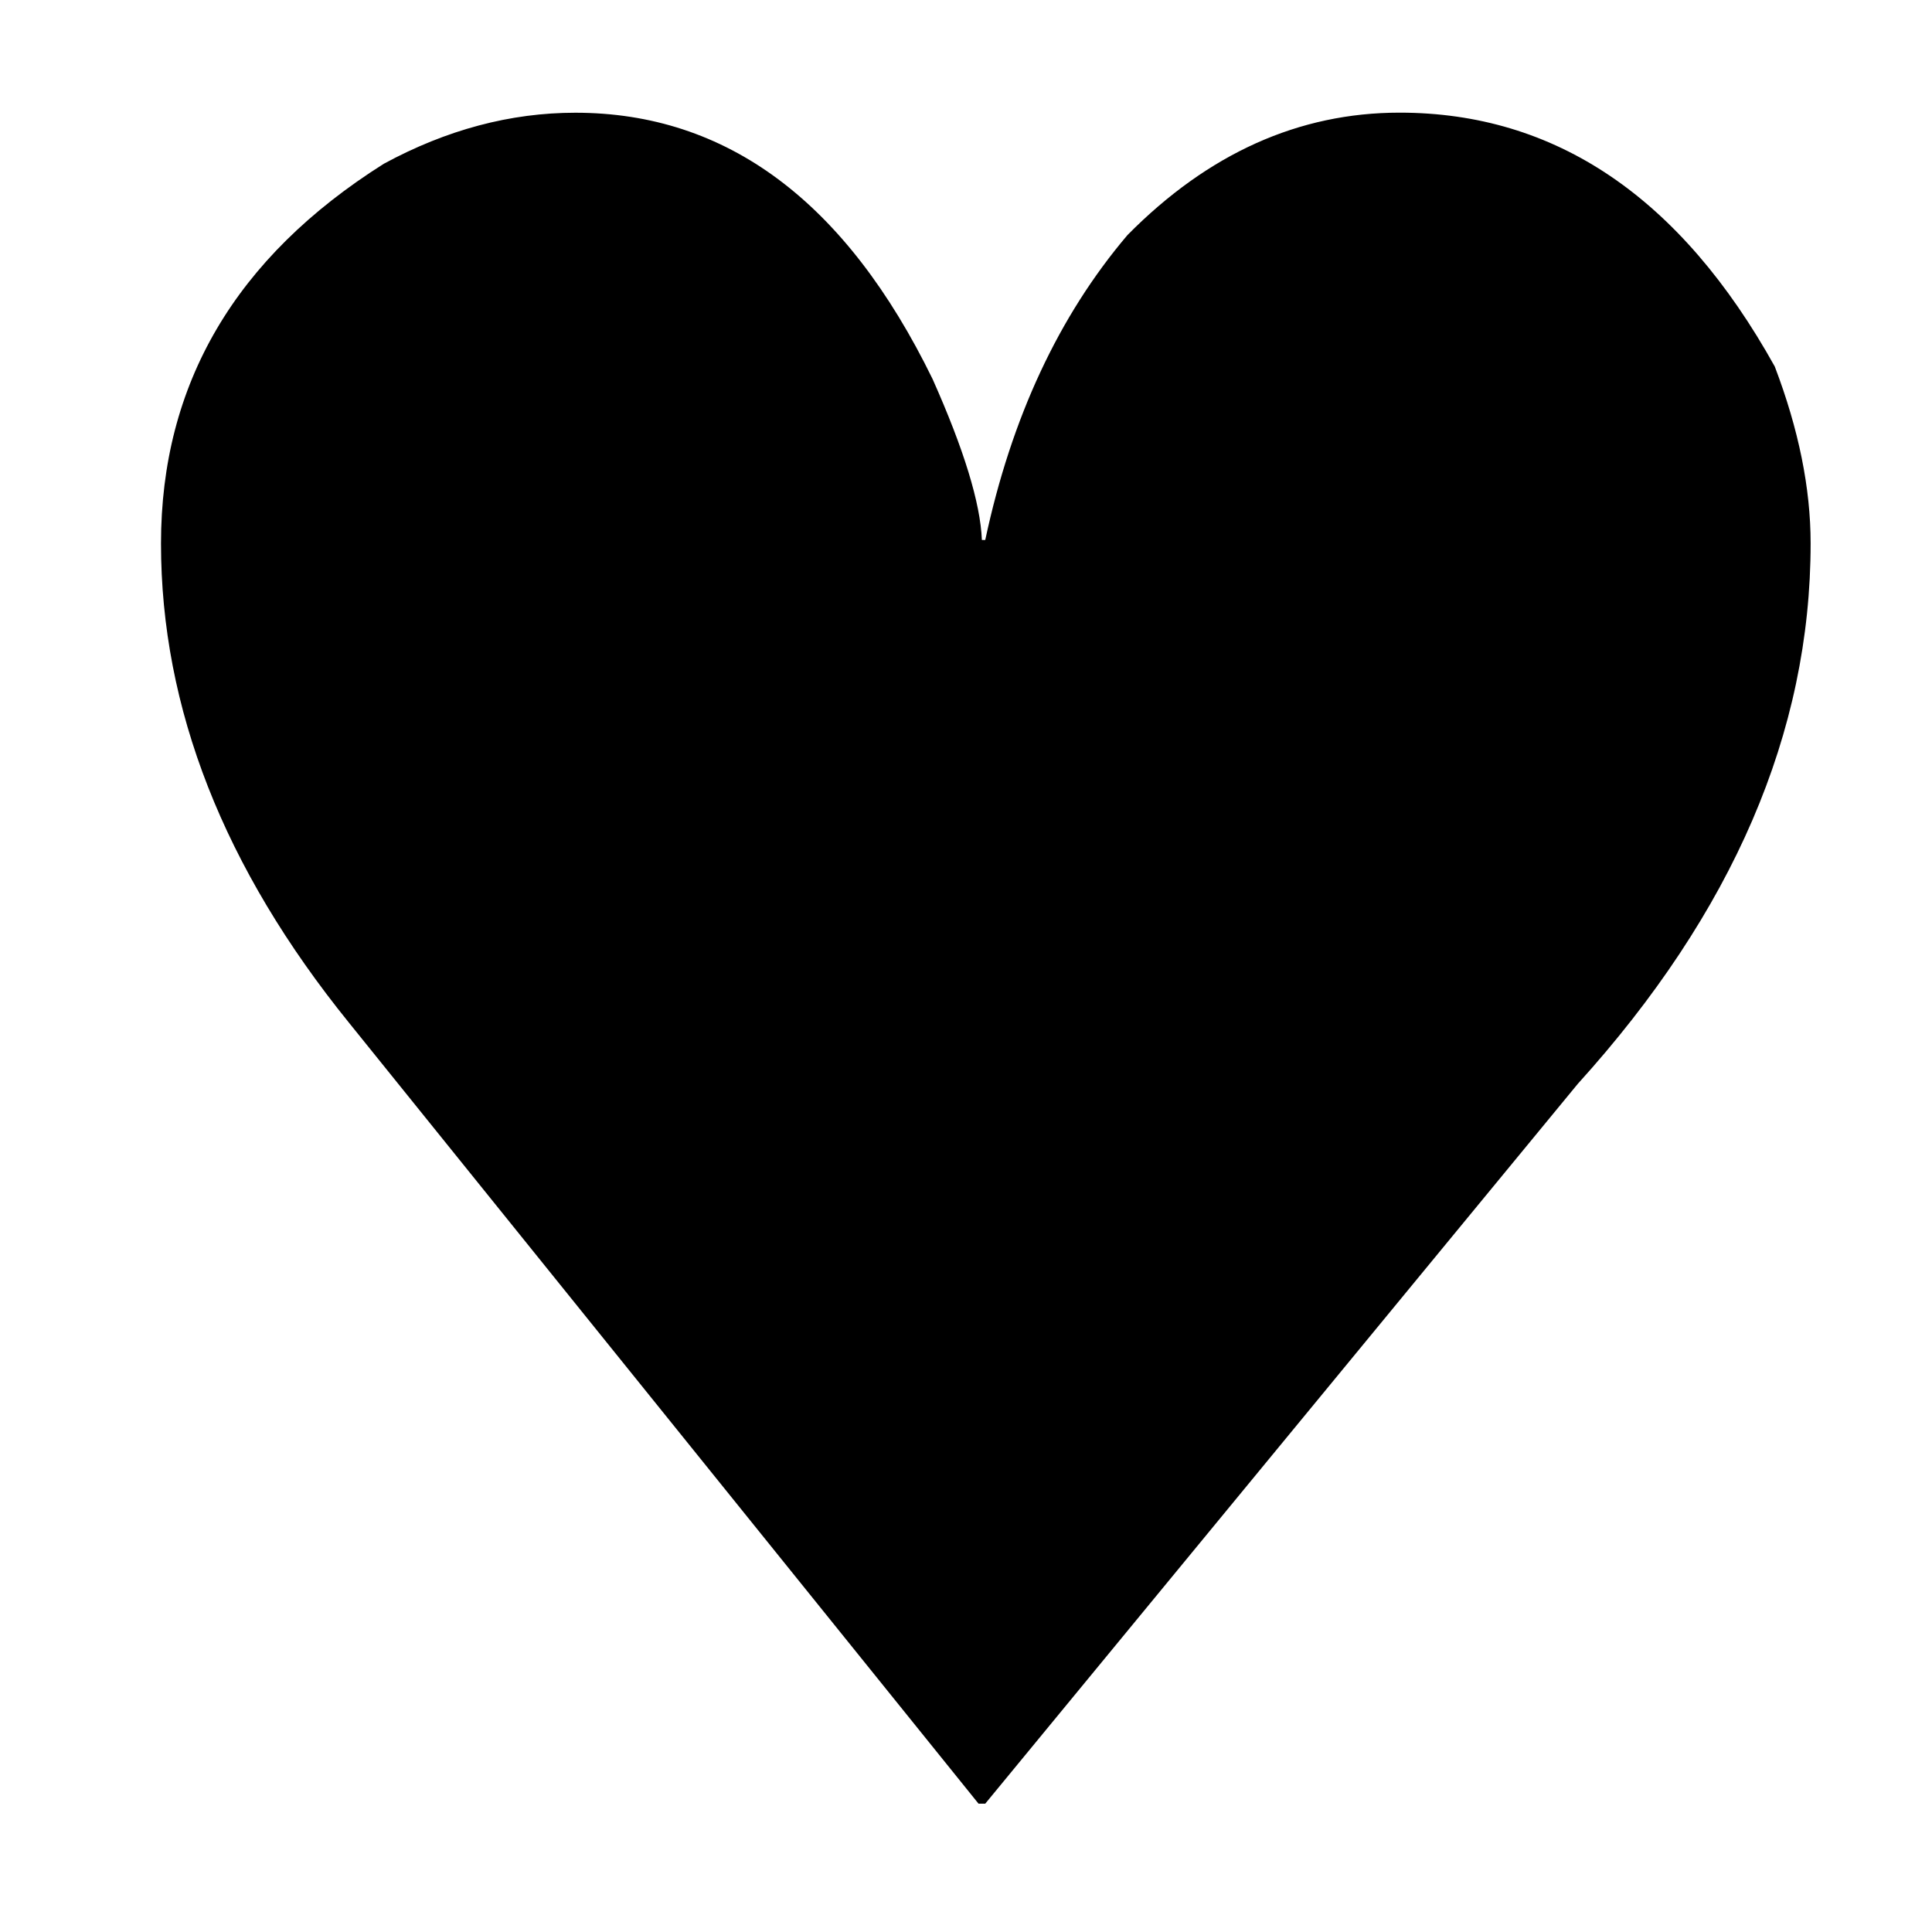 <?xml version="1.0" encoding="UTF-8" standalone="no"?>
<svg
   xmlns:dc="http://purl.org/dc/elements/1.1/"
   xmlns:cc="http://creativecommons.org/ns#"
   xmlns:rdf="http://www.w3.org/1999/02/22-rdf-syntax-ns#"
   xmlns:svg="http://www.w3.org/2000/svg"
   xmlns="http://www.w3.org/2000/svg"
   width="24"
   height="24"
   viewBox="0 0 24 24"
   version="1.1"
   id="svg56">
  <defs
     id="defs60" />
  <g
     id="text69"
     style="font-style:normal;font-weight:normal;font-size:28.664px;line-height:1.25;font-family:sans-serif;letter-spacing:0px;word-spacing:0px;fill:#000000;fill-opacity:1;stroke:none;stroke-width:0.717"
     transform="scale(0.994,1.006)"
     aria-label="♥">
    <path
       id="path34"
       style="stroke-width:0.717"
       d="m 7.19,1.392 q 2.841,0 4.465,3.289 0.588,1.302 0.616,1.987 h 0.042 q 0.49,-2.267 1.777,-3.765 1.512,-1.512 3.401,-1.512 2.925,0 4.689,3.135 0.448,1.162 0.448,2.183 0,3.499 -2.911,6.676 l -7.404,8.887 h -0.084 L 4.363,12.631 q -2.351,-2.869 -2.351,-5.92 0,-2.953 2.785,-4.689 1.176,-0.63 2.393,-0.63 z" />
  </g>
</svg>
